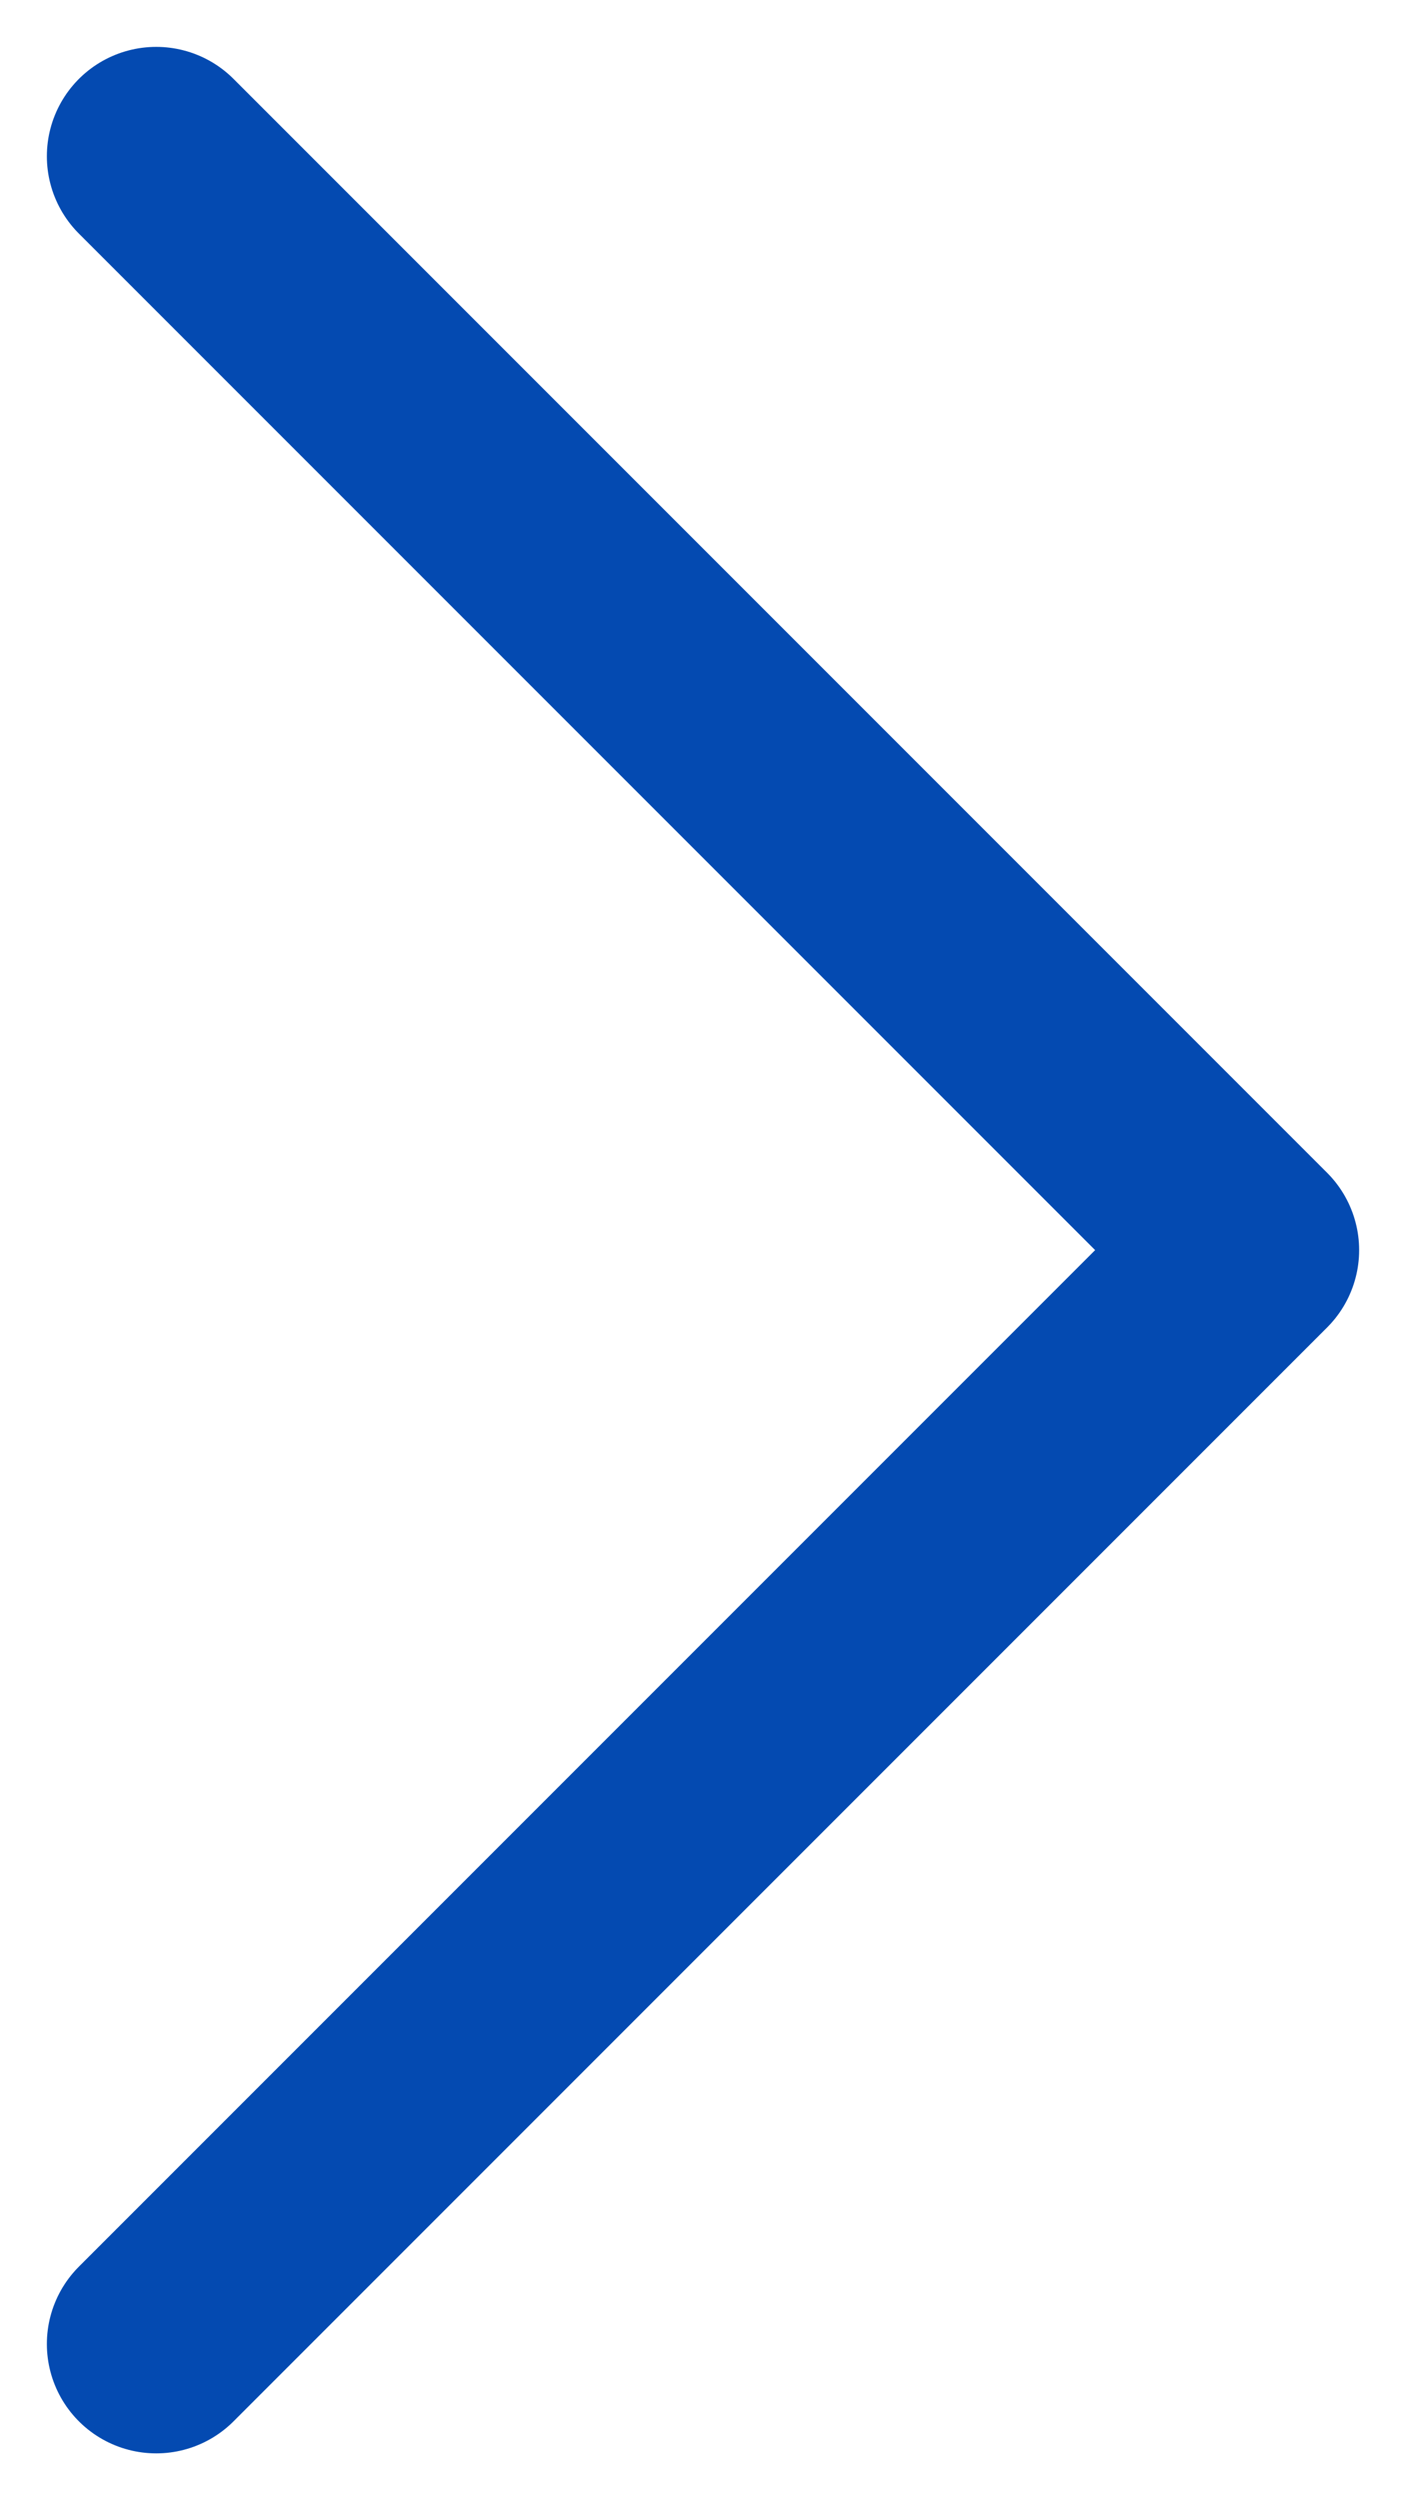 <svg width="9" height="16" viewBox="0 0 9 16" fill="none" xmlns="http://www.w3.org/2000/svg">
<path d="M1 1L8 8L1 15" stroke="#044AB1" stroke-width="1.4" stroke-linecap="round" stroke-linejoin="round"/>
</svg>
